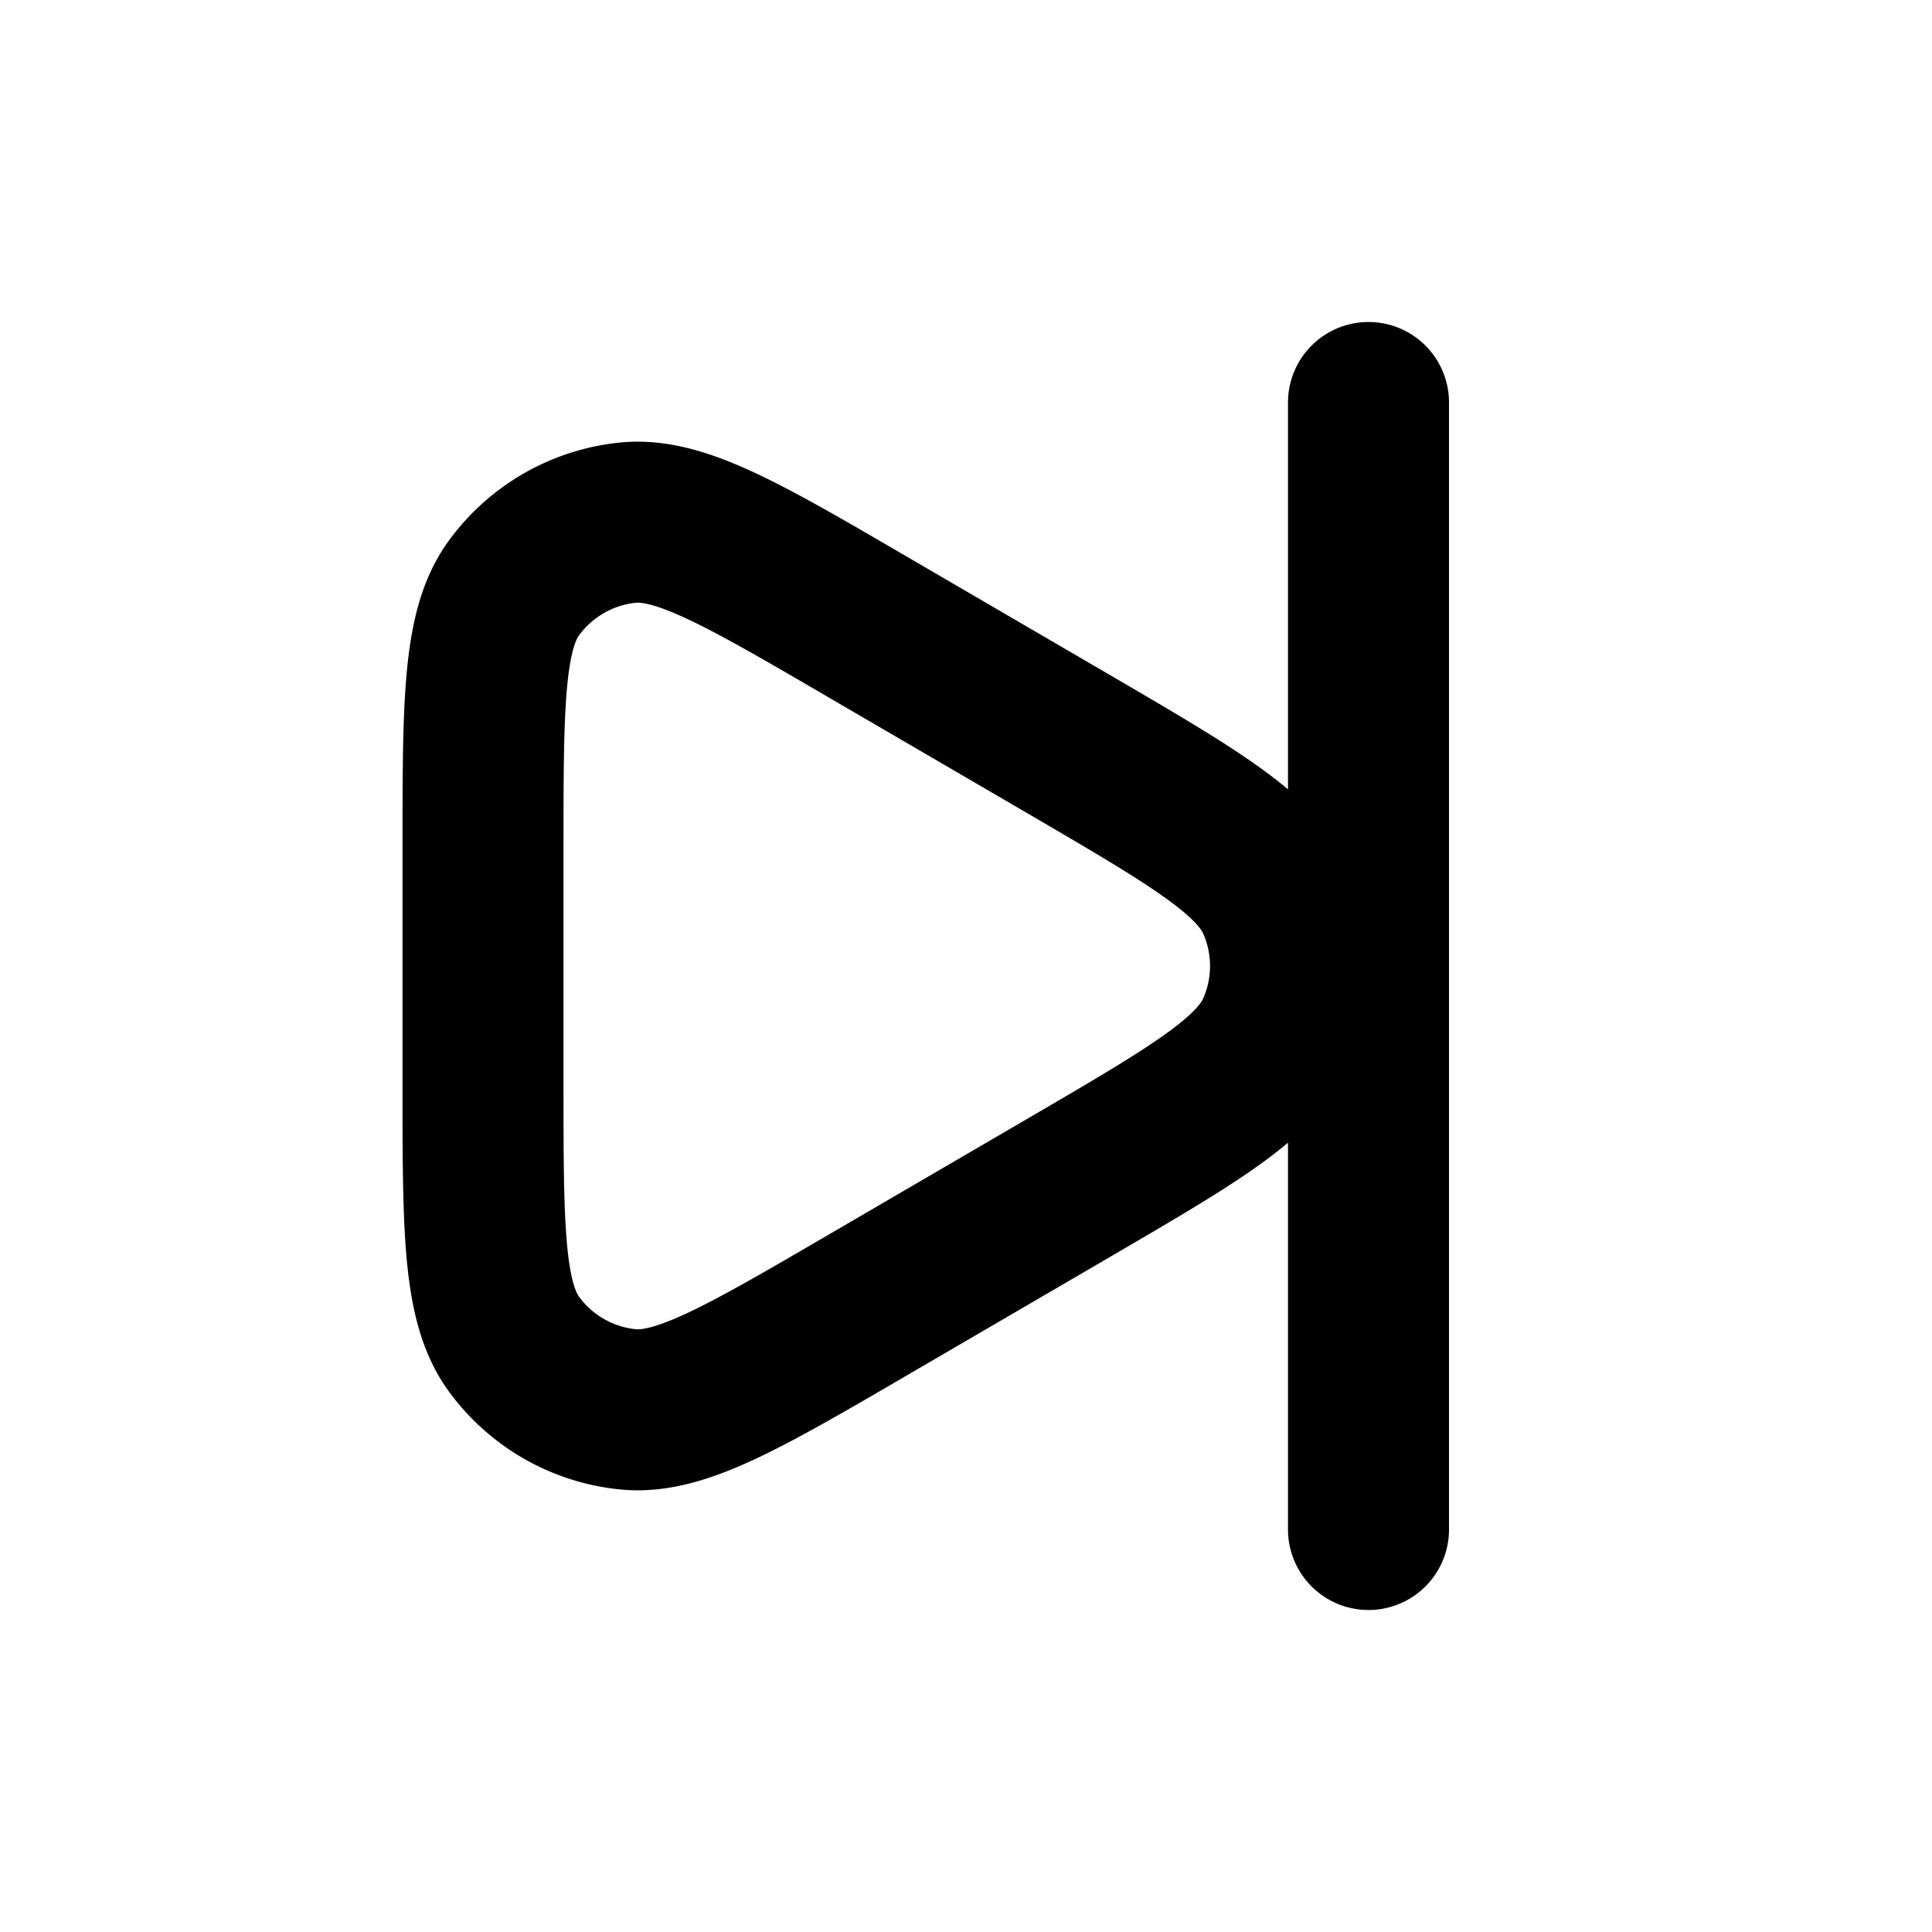 <svg xmlns="http://www.w3.org/2000/svg" xmlns:xlink="http://www.w3.org/1999/xlink" width="24" height="24" viewBox="0 0 24 24"><path fill="none" stroke="currentColor" stroke-linecap="round" stroke-linejoin="round" stroke-width="2" d="M17 5v14M6 10.571v2.858c0 1.827 0 2.74.384 3.267a2 2 0 0 0 1.413.811c.648.066 1.437-.394 3.016-1.315l2.449-1.428l.008-.005c1.552-.905 2.328-1.358 2.59-1.949a2 2 0 0 0 0-1.62c-.263-.591-1.041-1.045-2.598-1.954l-2.45-1.428c-1.578-.921-2.367-1.381-3.015-1.315a2 2 0 0 0-1.413.812C6 7.83 6 8.745 6 10.57"/></svg>